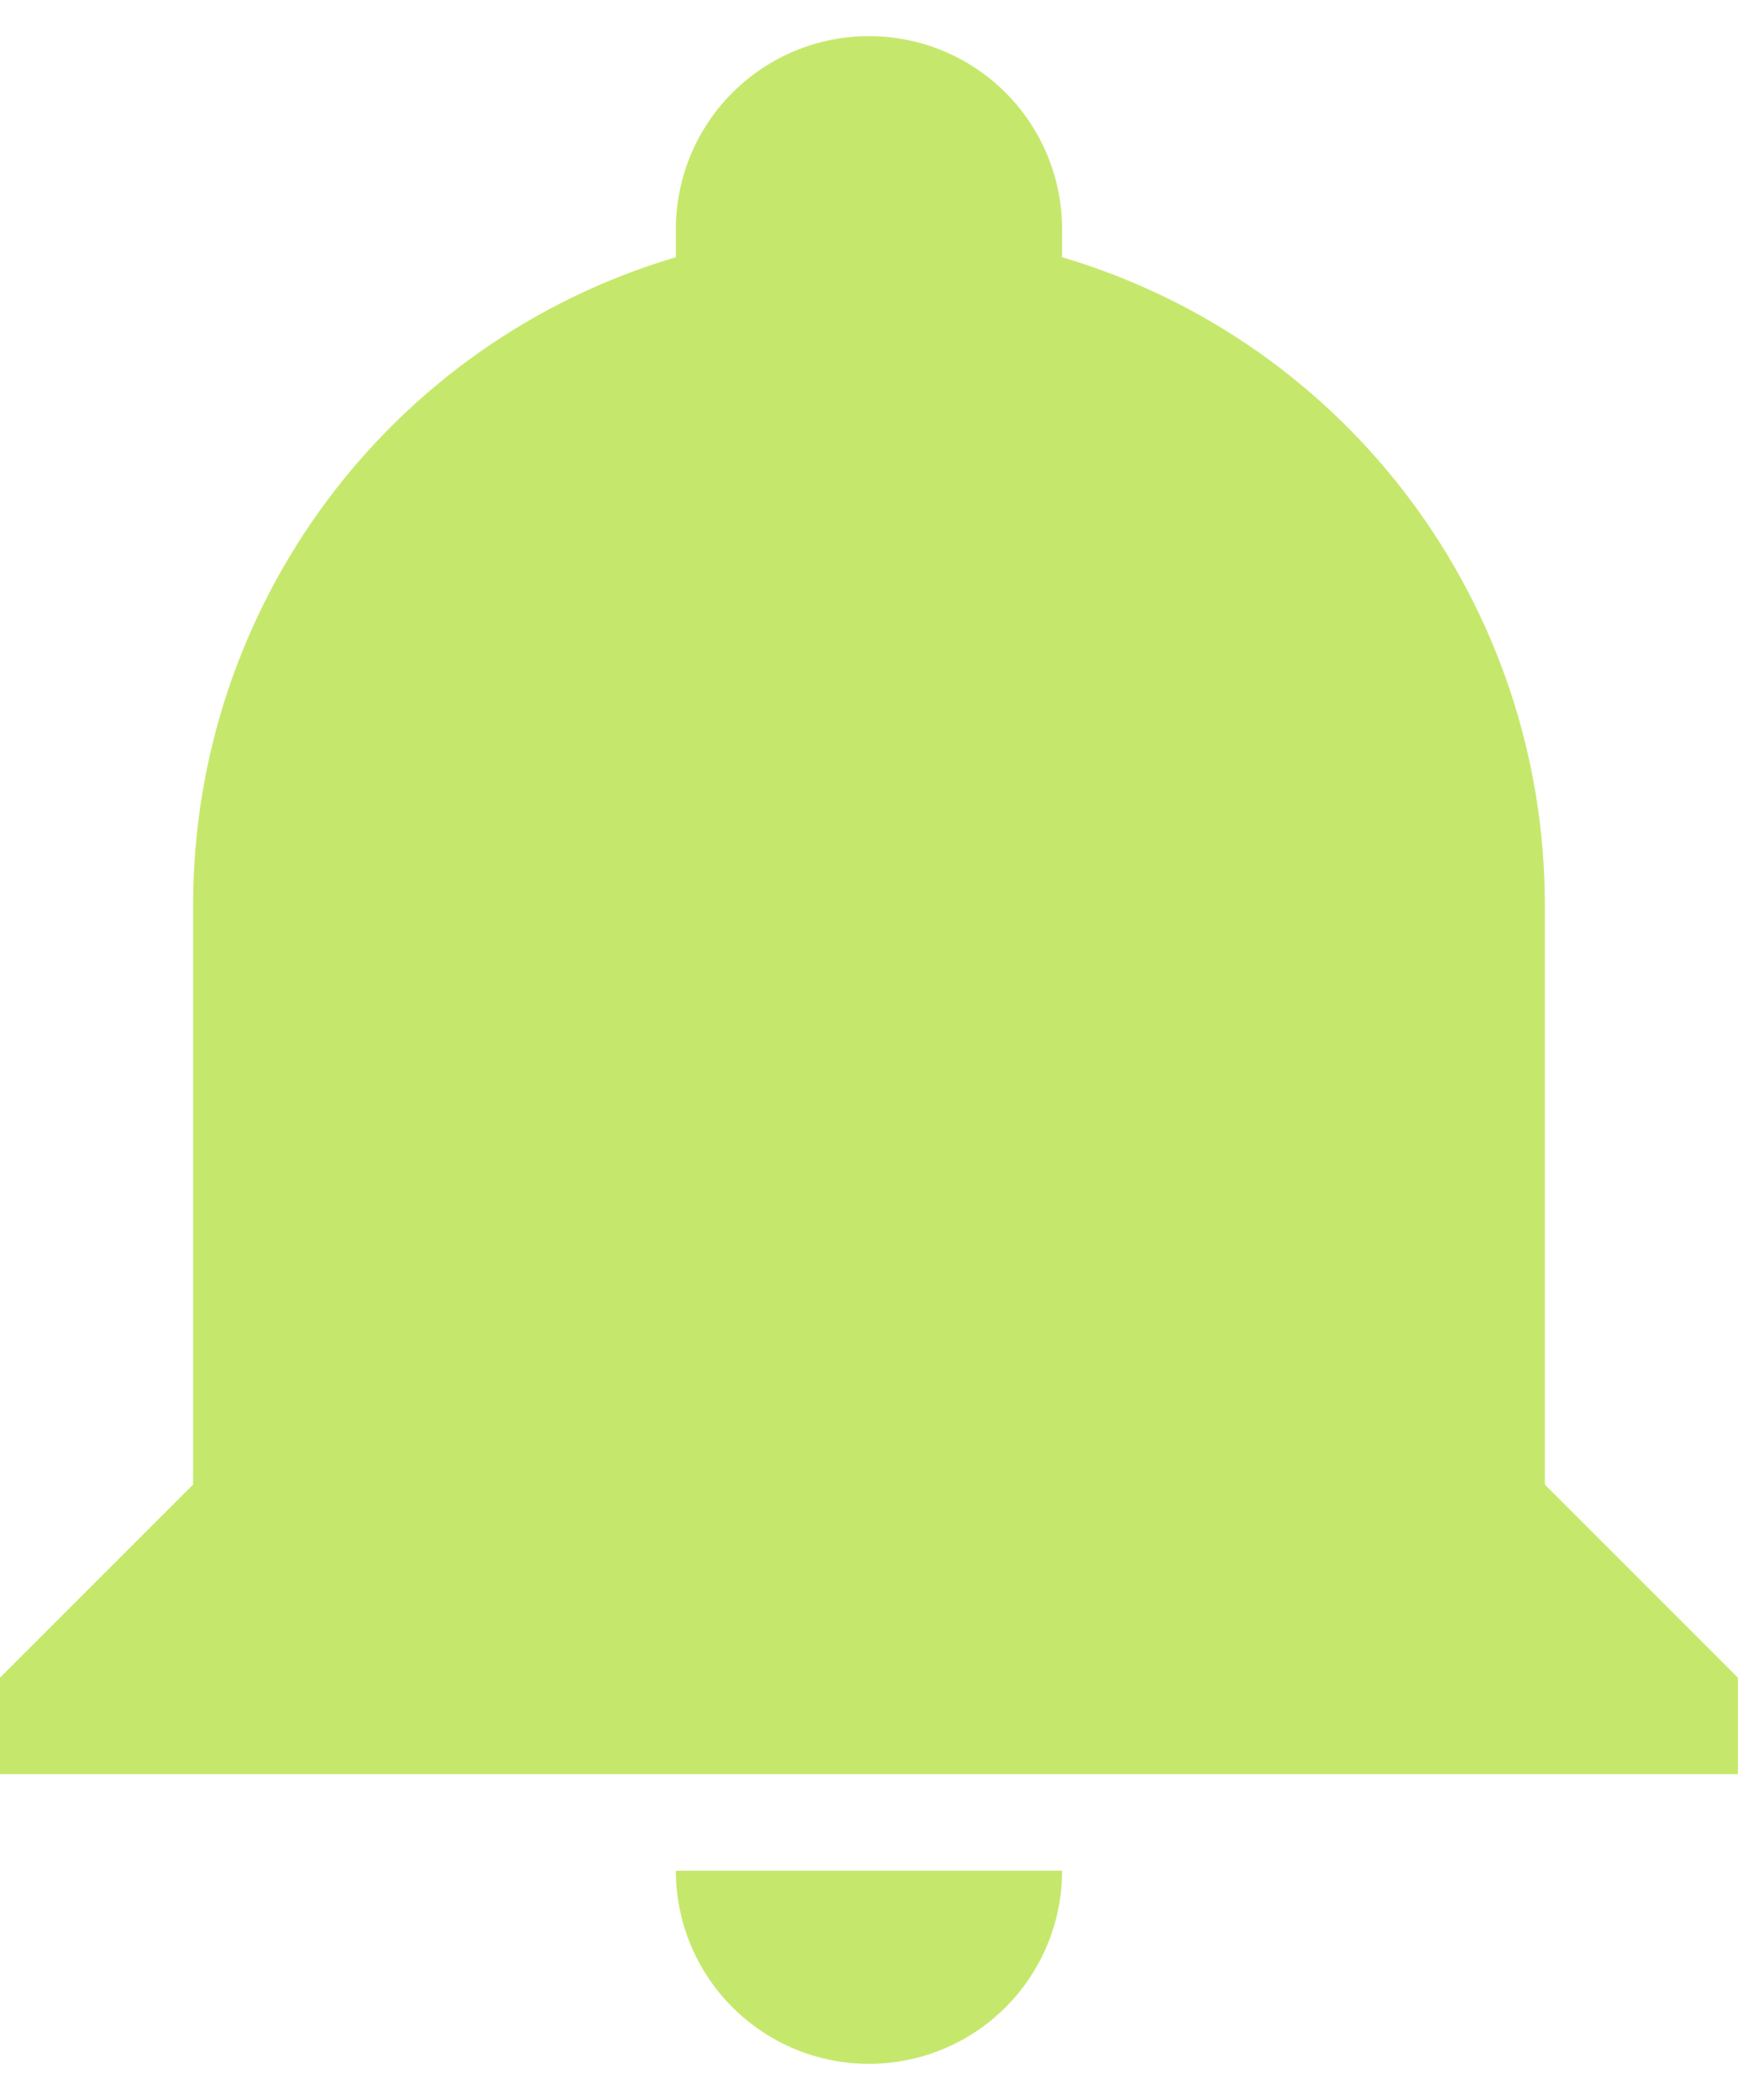 <svg width="21" height="25" viewBox="0 0 21 25" fill="none" xmlns="http://www.w3.org/2000/svg">
<path d="M20.69 19.971V21.12H0V19.971L2.299 17.672V10.775C2.299 7.212 4.632 4.073 8.046 3.062C8.046 2.947 8.046 2.844 8.046 2.729C8.046 2.119 8.288 1.534 8.72 1.103C9.151 0.672 9.735 0.43 10.345 0.43C10.955 0.43 11.54 0.672 11.971 1.103C12.402 1.534 12.644 2.119 12.644 2.729C12.644 2.844 12.644 2.947 12.644 3.062C16.058 4.073 18.391 7.212 18.391 10.775V17.672L20.69 19.971ZM12.644 22.269C12.644 22.879 12.402 23.464 11.971 23.895C11.54 24.326 10.955 24.568 10.345 24.568C9.735 24.568 9.151 24.326 8.72 23.895C8.288 23.464 8.046 22.879 8.046 22.269" fill="#C5E86C"/>
</svg>
